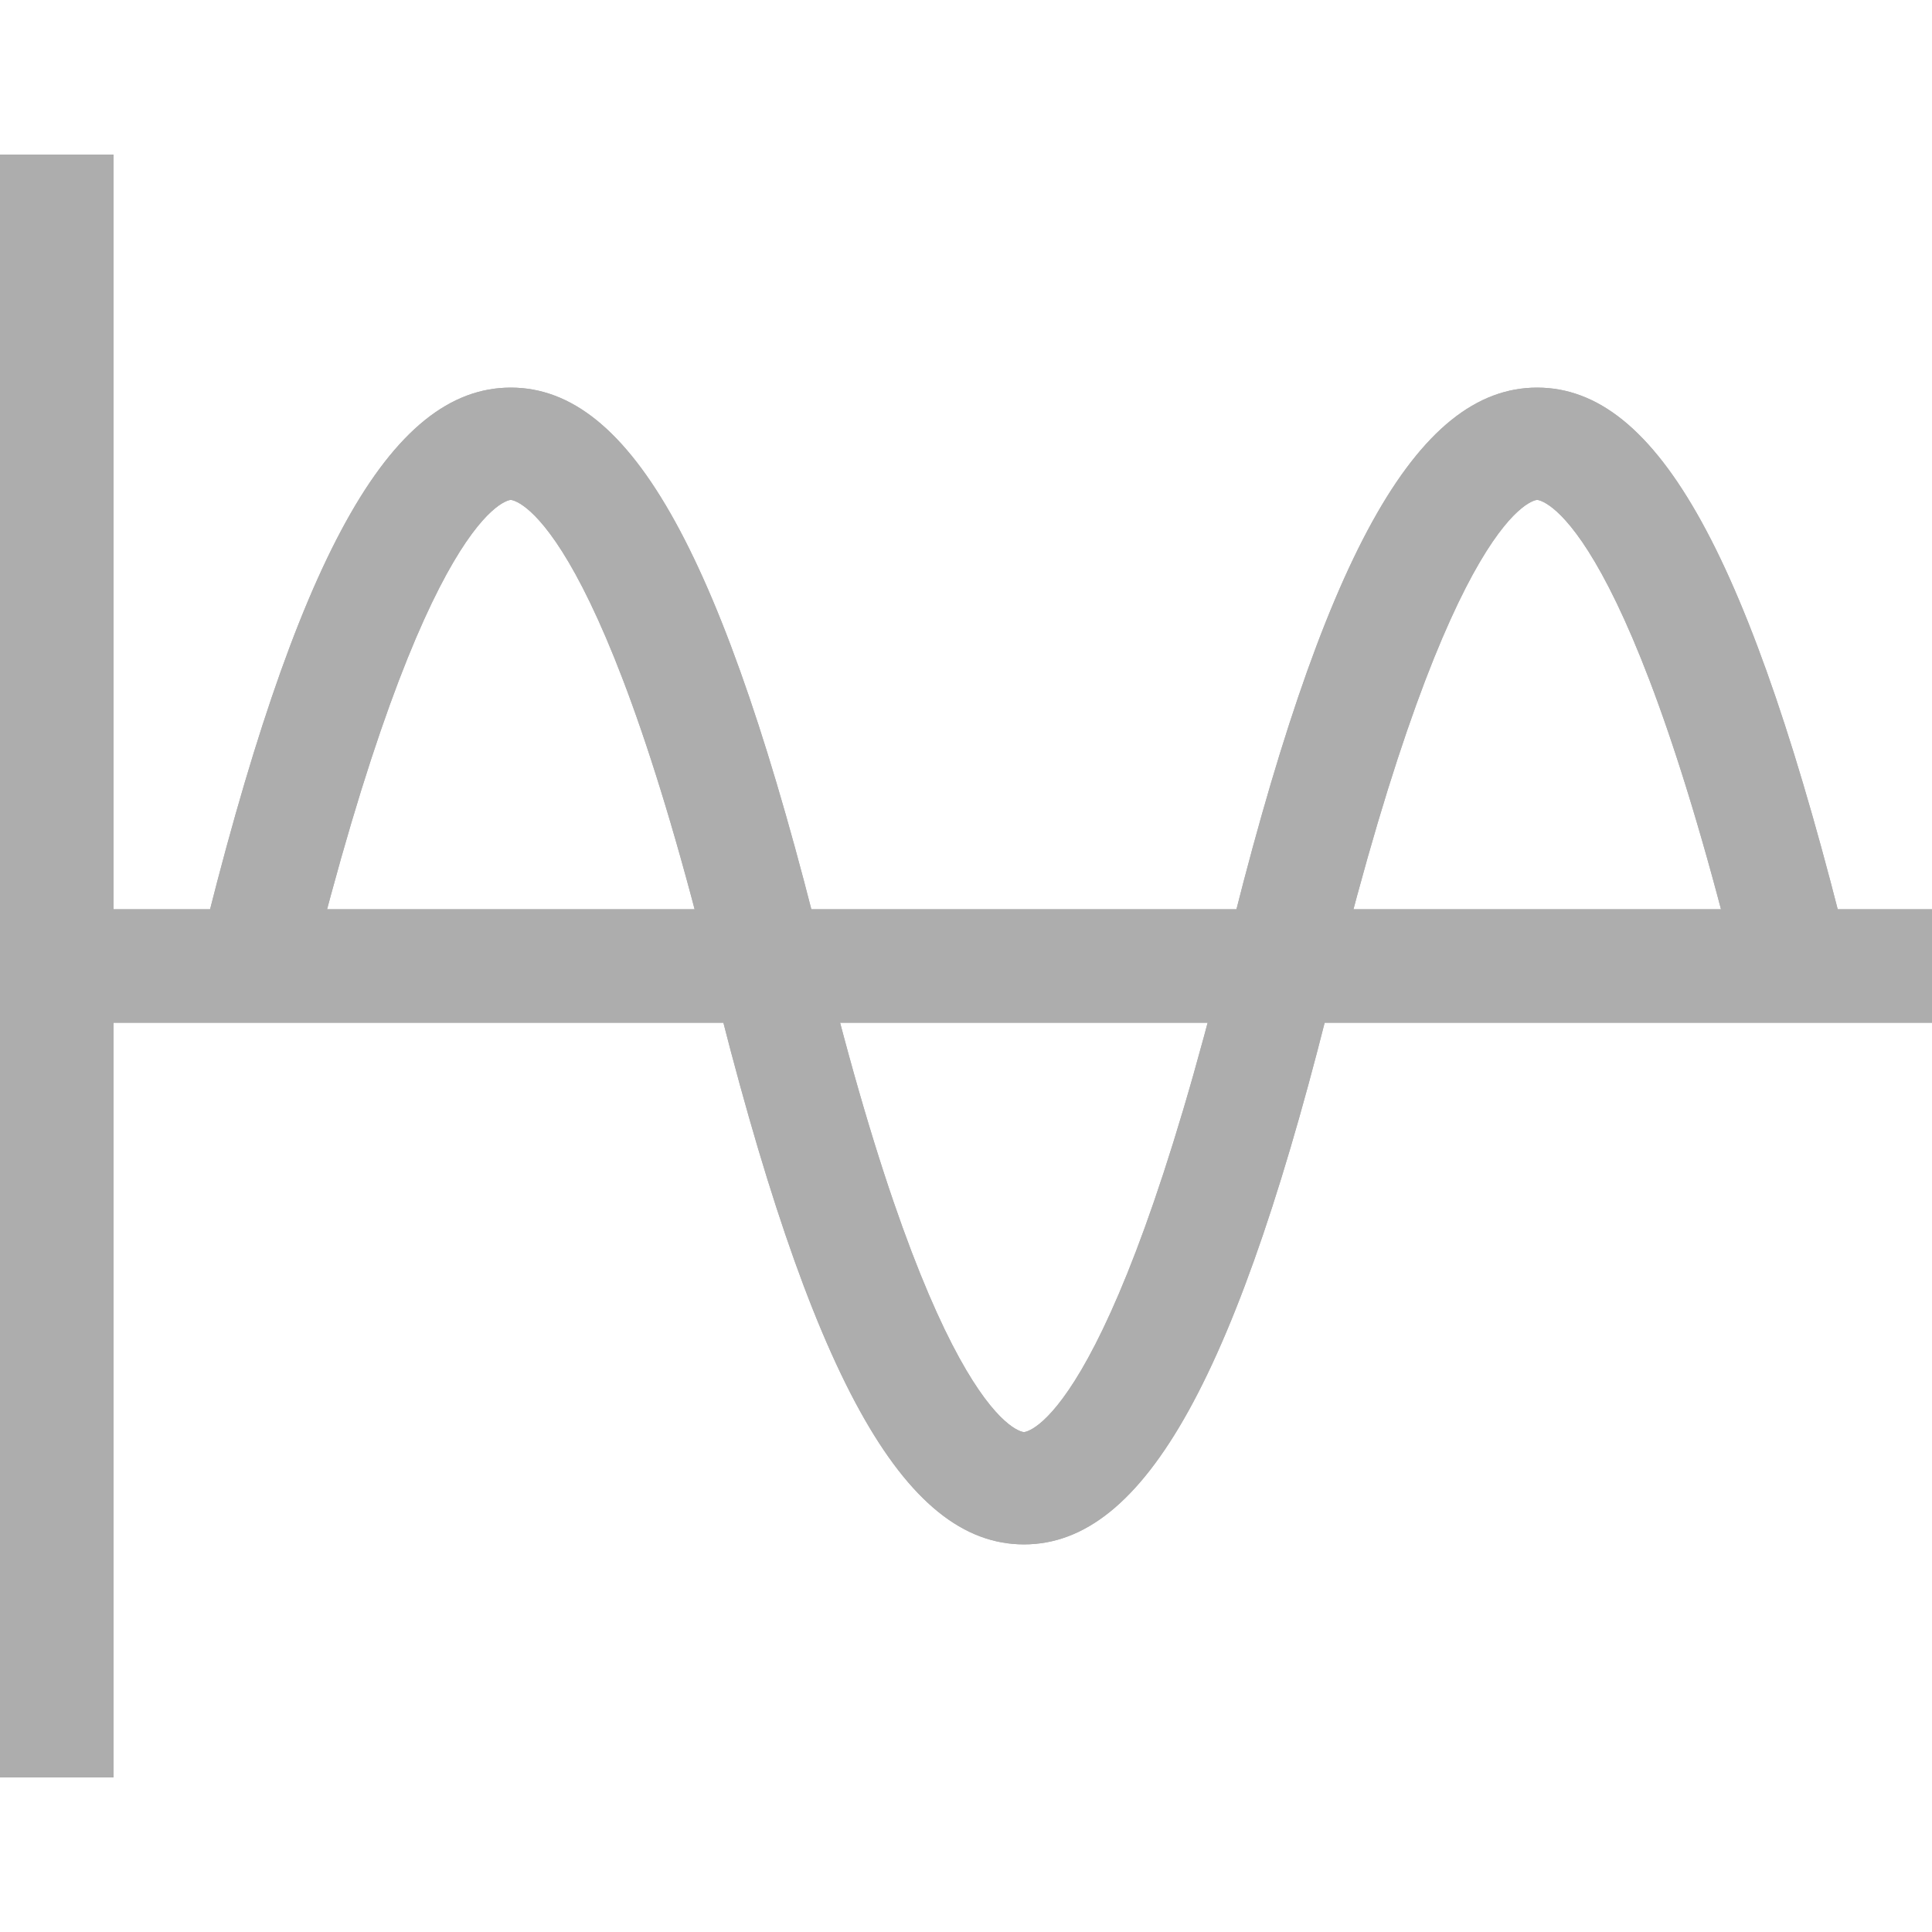 <?xml version="1.0" encoding="UTF-8"?><svg id="Layer_1" xmlns="http://www.w3.org/2000/svg" viewBox="0 0 16 16"><defs><style>.cls-1{fill:#adadad;}</style></defs><g id="thresholds"><g id="path1593"><g id="Group_315"><path id="Path_555" class="cls-1" d="M8.48,12.79h0c-1,0-1.77-1.4-2.58-4.68-.96-3.92-1.66-3.97-1.67-3.97s-.7.05-1.67,3.97l-.91-.22c.8-3.28,1.58-4.68,2.58-4.68s1.77,1.4,2.58,4.68c.96,3.92,1.66,3.97,1.67,3.97s.7-.05,1.67-3.97c.8-3.28,1.58-4.68,2.58-4.68s1.77,1.4,2.58,4.68l-.91.22c-.96-3.92-1.66-3.97-1.67-3.97s-.7.05-1.67,3.97c-.8,3.28-1.58,4.68-2.58,4.68Z"/></g><g id="Group_316"><path id="Path_556" class="cls-1" d="M8.48,12.79h0c-1,0-1.77-1.4-2.58-4.68-.96-3.92-1.66-3.97-1.67-3.97s-.7.05-1.67,3.97l-.91-.22c.8-3.28,1.58-4.68,2.58-4.68s1.77,1.4,2.58,4.68c.96,3.92,1.66,3.97,1.67,3.97s.7-.05,1.67-3.97c.8-3.28,1.58-4.68,2.58-4.68s1.77,1.4,2.58,4.68l-.91.22c-.96-3.92-1.66-3.97-1.67-3.97s-.7.05-1.67,3.97c-.8,3.28-1.58,4.68-2.58,4.68Z"/></g></g><g id="path1597"><g id="Group_317"><rect id="Rectangle_14" class="cls-1" x=".47" y="7.53" width="15.53" height=".94"/></g><g id="Group_318"><rect id="Rectangle_15" class="cls-1" x=".47" y="7.53" width="15.53" height=".94"/></g></g><g id="path1601"><g id="Group_319"><rect id="Rectangle_16" class="cls-1" x="0" y="1.28" width=".94" height="13.44"/></g><g id="Group_320"><rect id="Rectangle_17" class="cls-1" x="0" y="1.28" width=".94" height="13.44"/></g></g></g></svg>